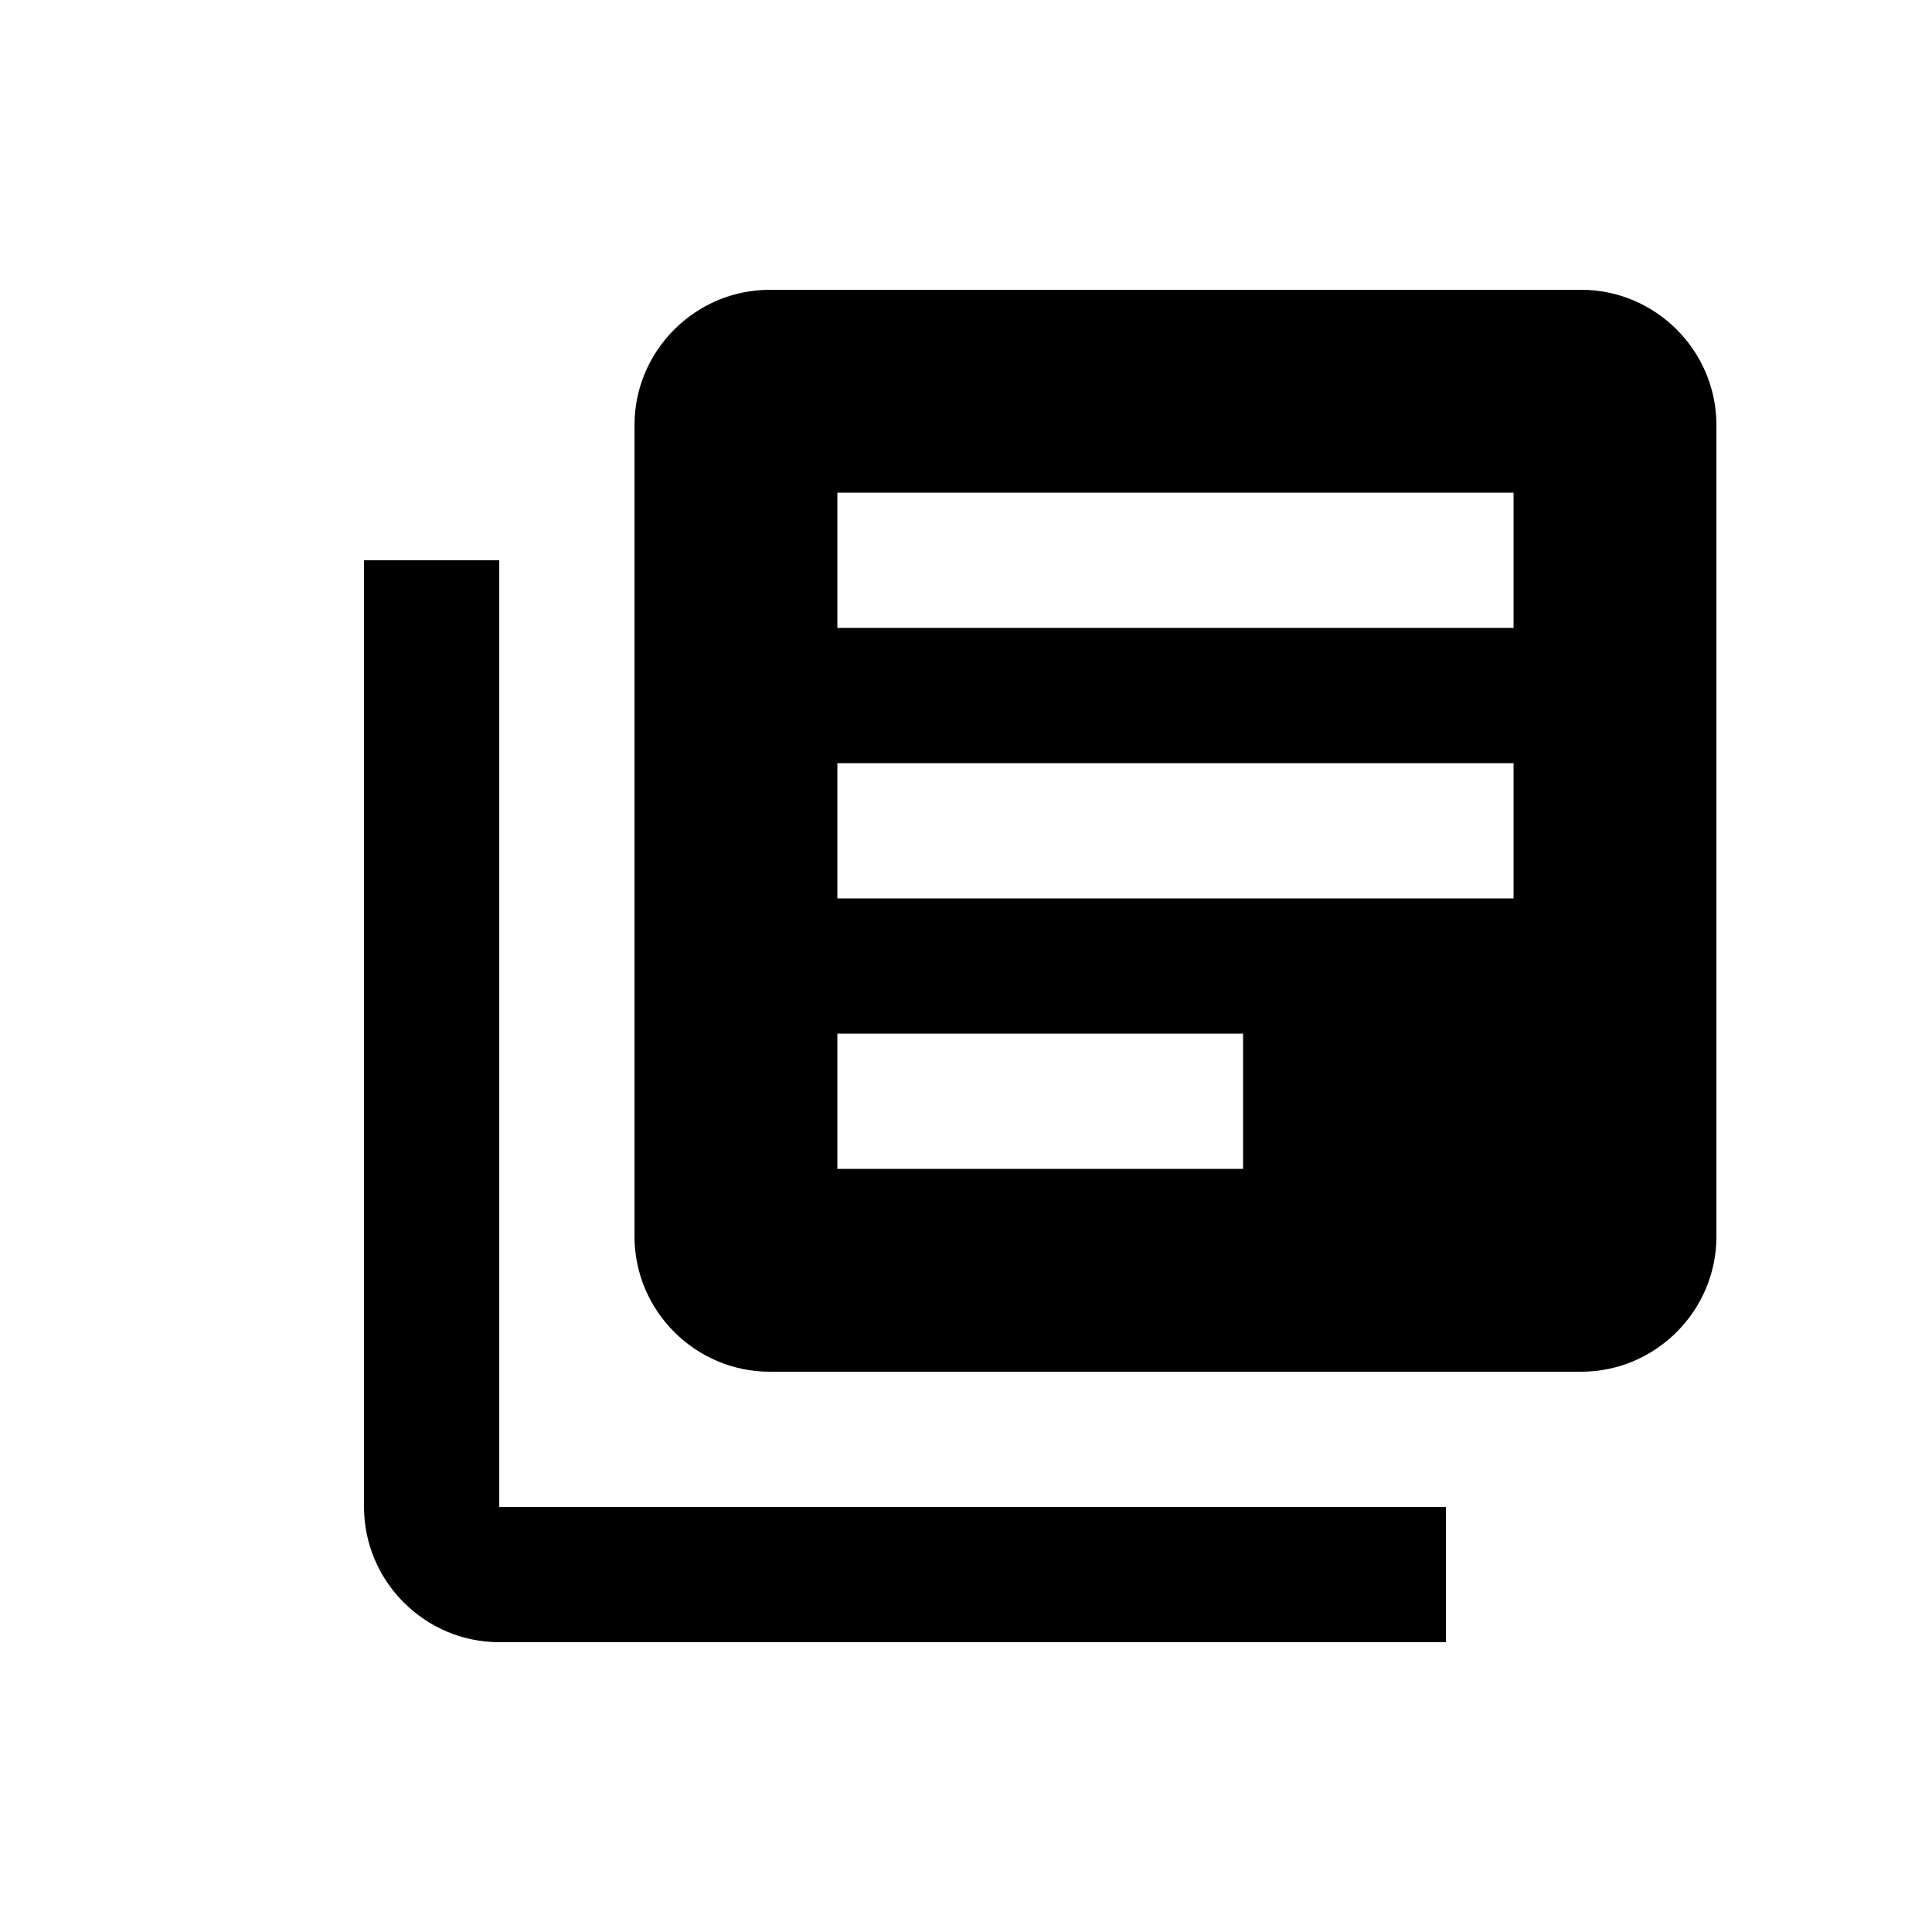 <svg width="24" height="24" viewBox="0 0 24 24" fill="none" xmlns="http://www.w3.org/2000/svg">
<g id="docs">
<path id="Vector" d="M6.202 6.96H4.522V18.72C4.522 19.644 5.278 20.4 6.202 20.4H17.962V18.72H6.202V6.96ZM19.642 3.6H9.562C8.638 3.6 7.882 4.356 7.882 5.28V15.36C7.882 16.284 8.638 17.04 9.562 17.04H19.642C20.566 17.04 21.322 16.284 21.322 15.36V5.28C21.322 4.356 20.566 3.6 19.642 3.6ZM18.802 11.16H10.402V9.48H18.802V11.16ZM15.442 14.52H10.402V12.84H15.442V14.52ZM18.802 7.8H10.402V6.12H18.802V7.8Z" fill="black"/>
</g>
</svg>
